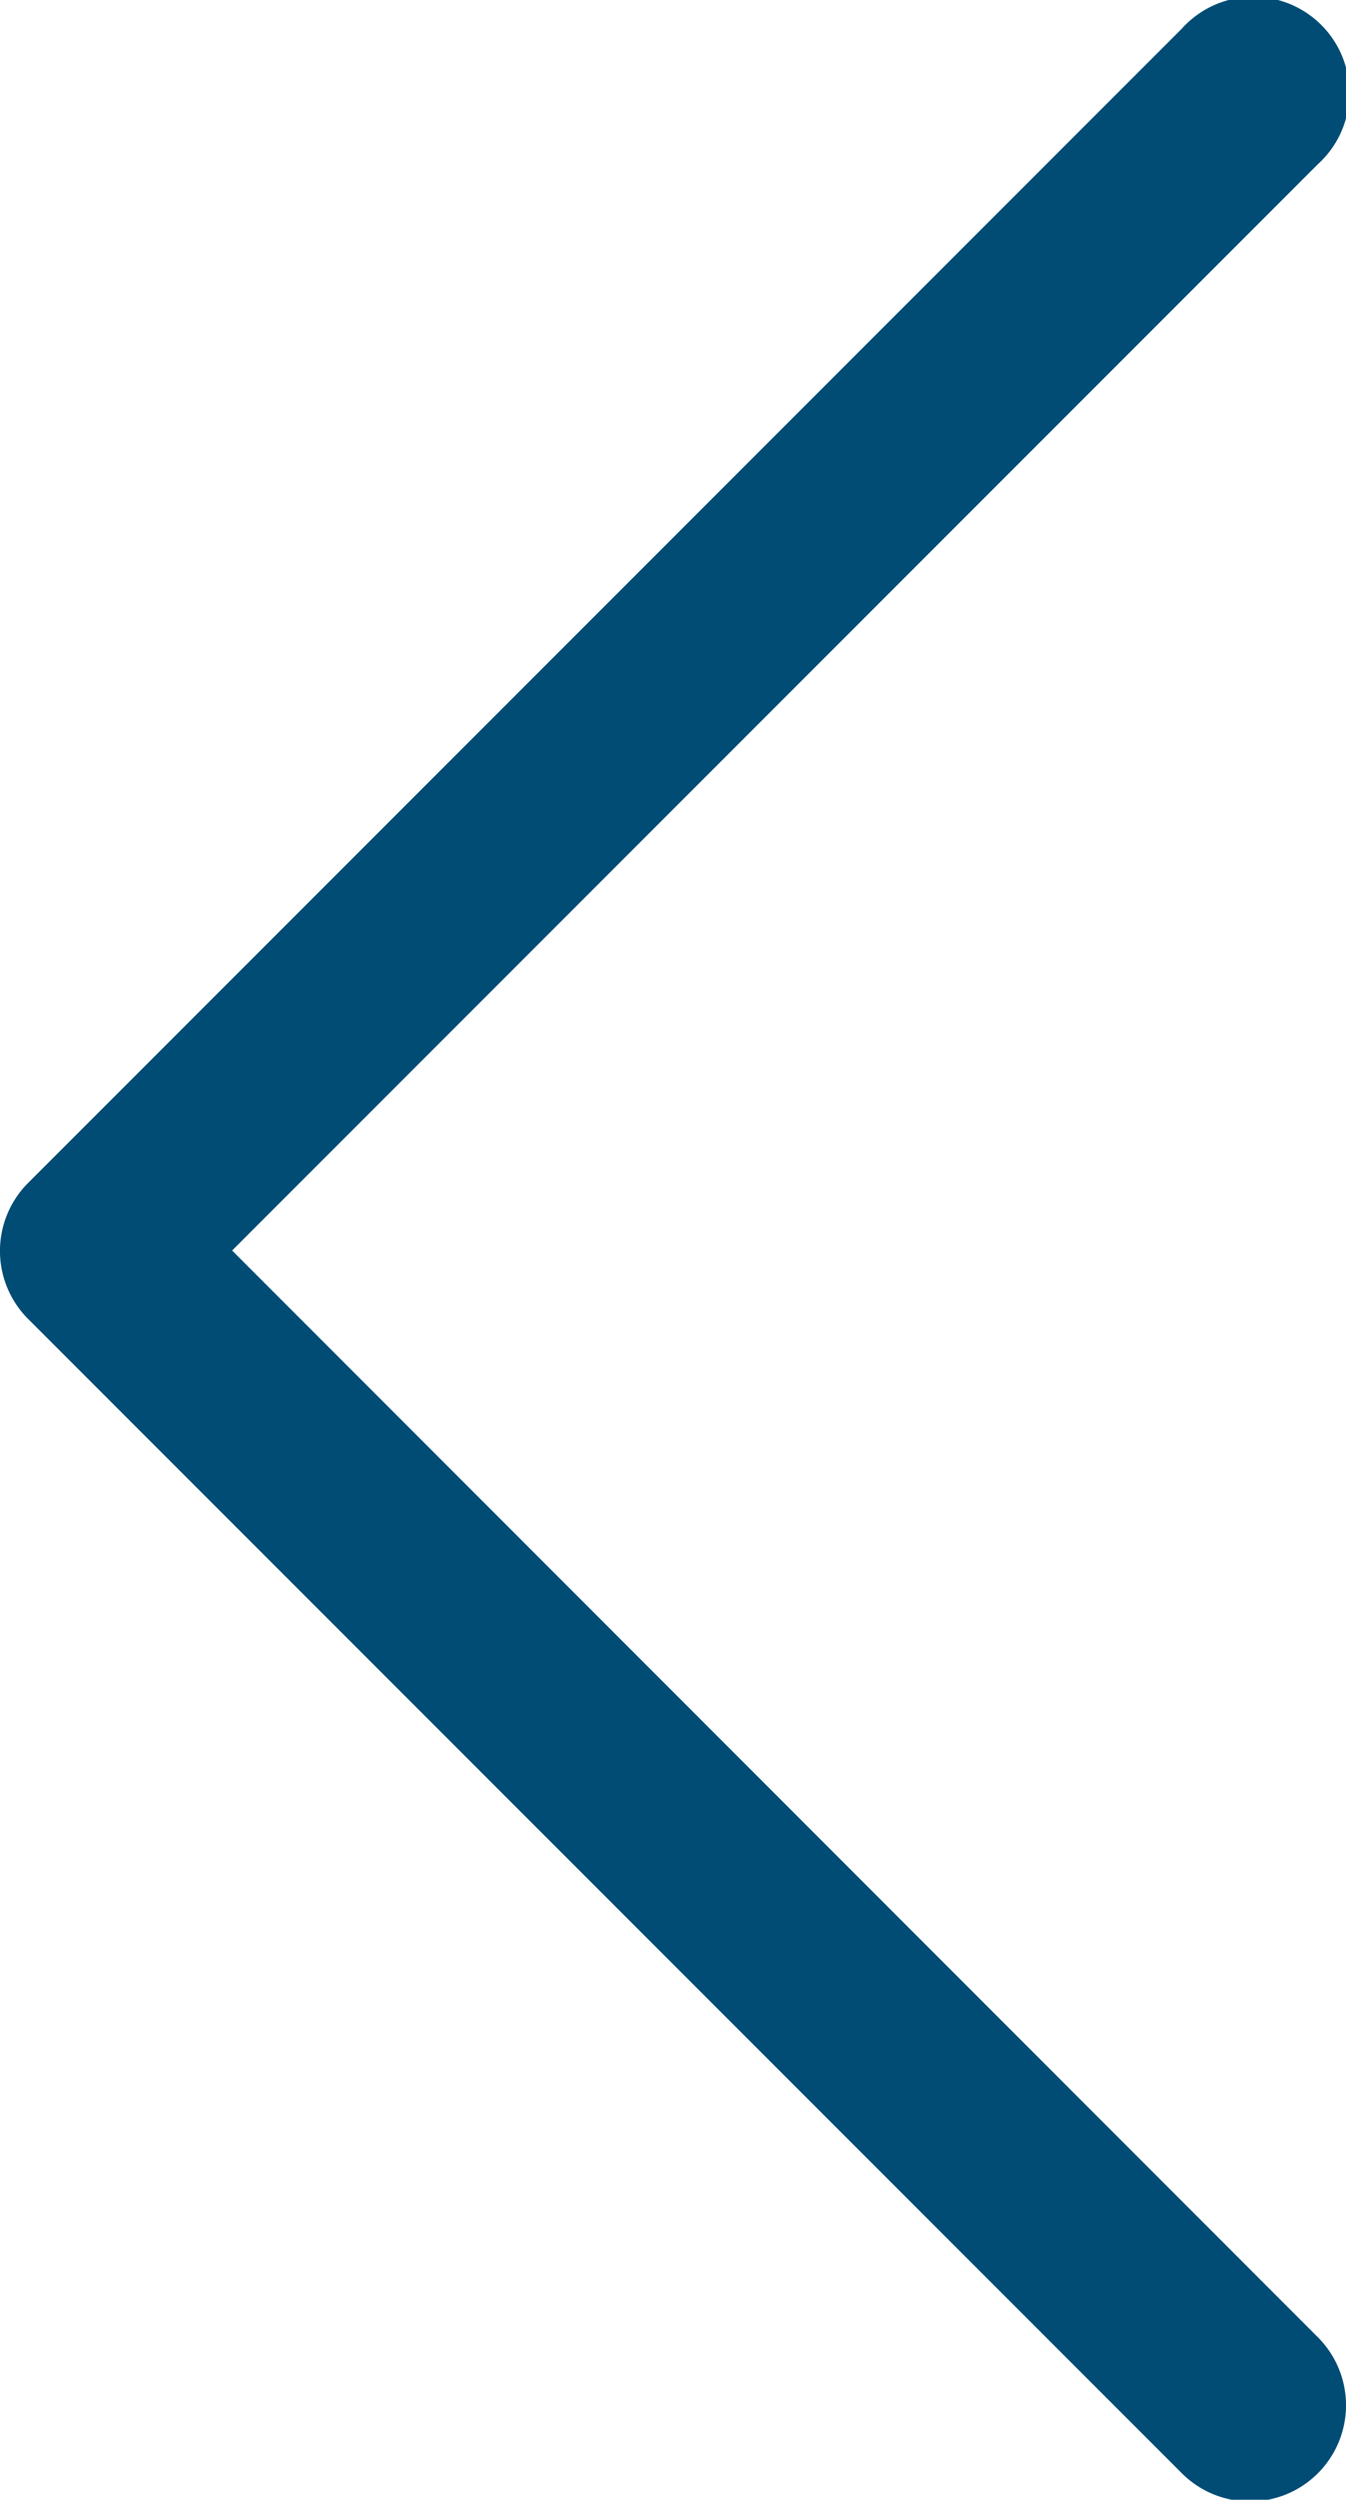 <svg xmlns="http://www.w3.org/2000/svg" width="9.423" height="17.491" viewBox="0 0 9.423 17.491">
  <g id="Group_1607" data-name="Group 1607" transform="translate(-78.577 -87.928)">
    <g id="left-arrow_3_" data-name="left-arrow (3)" transform="translate(-23.72 87.928)">
      <g id="Group_557" data-name="Group 557" transform="translate(102.298 0)">
        <path id="Path_606" data-name="Path 606" d="M103.922,8.75l7.6-7.6A.673.673,0,1,0,110.571.2l-8.077,8.077a.673.673,0,0,0,0,.952l8.077,8.077a.673.673,0,0,0,.952-.952Z" transform="translate(-102.298 0)" fill="#004c75"/>
      </g>
    </g>
  </g>
</svg>
